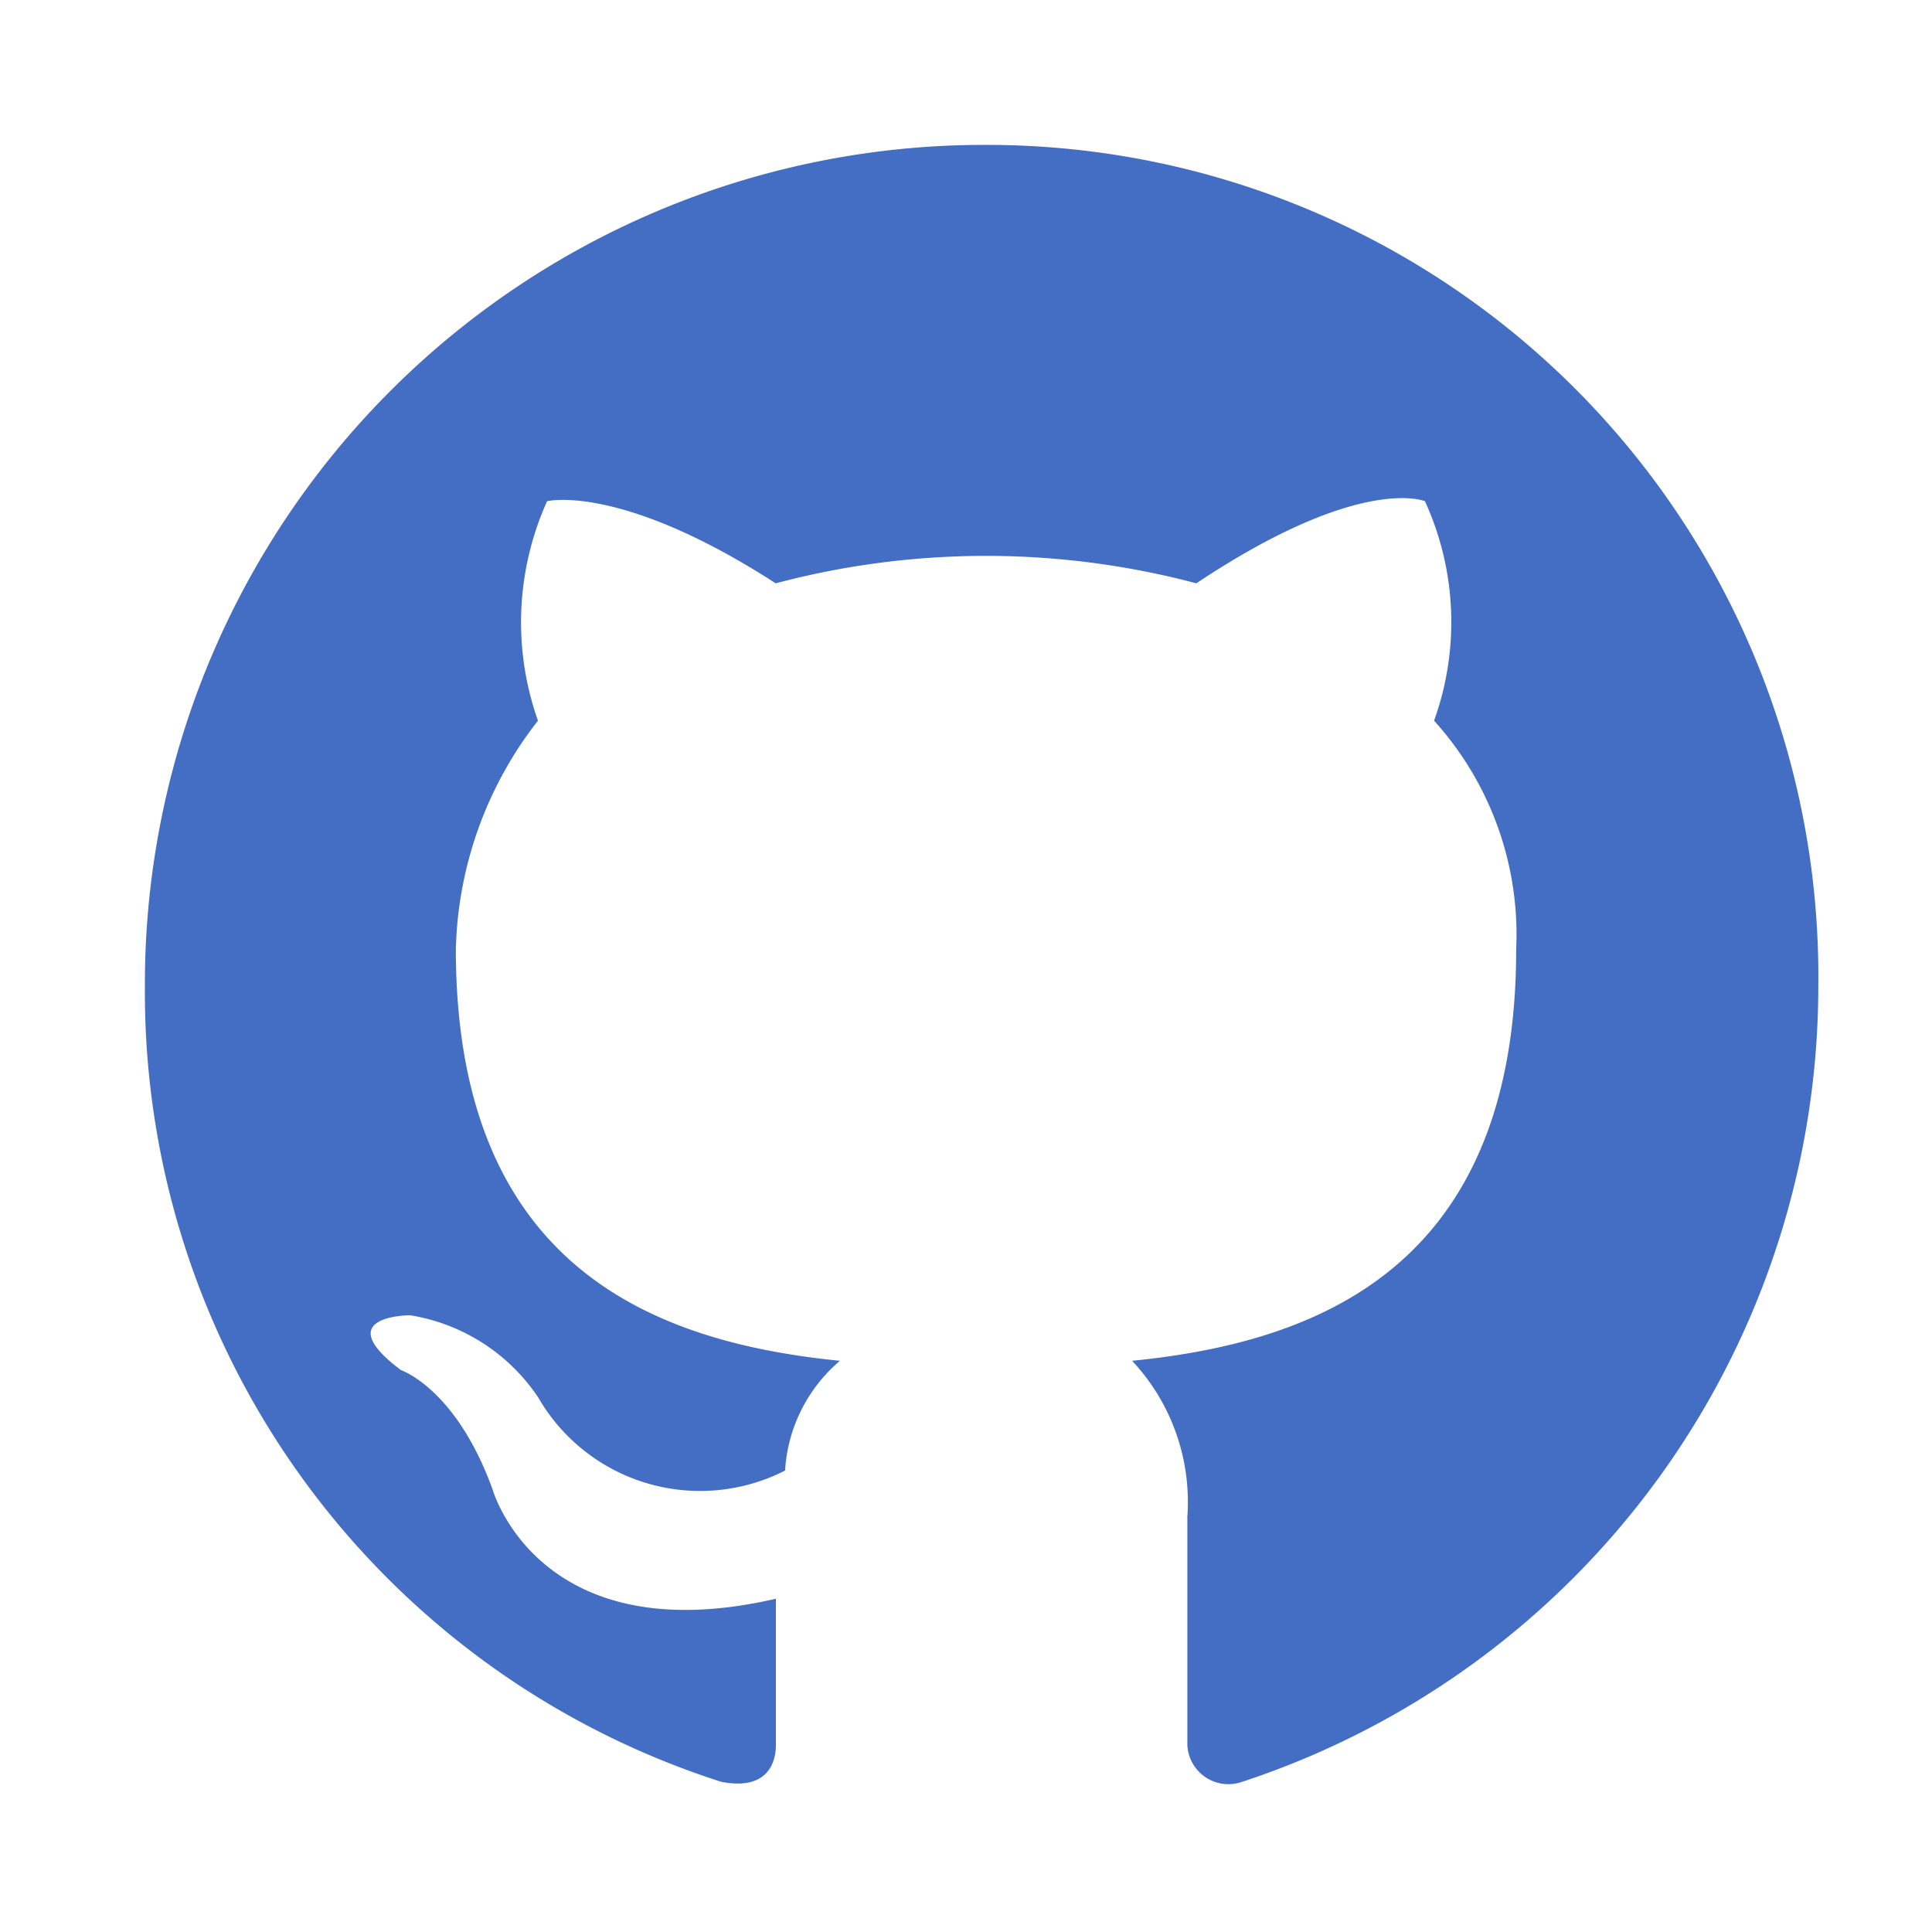 <svg xmlns="http://www.w3.org/2000/svg" width="40" height="40" viewBox="0 0 40 40">
  <g id="github" transform="translate(-420 -262)">
    <g id="Group_2259" data-name="Group 2259" transform="translate(420 262)">
      <rect id="Rectangle_1611" data-name="Rectangle 1611" width="40" height="40" fill="none"/>
    </g>
    <g id="Symbol_964" data-name="Symbol 964" transform="translate(-385 -421.6)">
      <path id="XMLID_1_" d="M138.818,1.6A17.372,17.372,0,0,0,121.4,19.018a17.166,17.166,0,0,0,11.928,16.471c.947.189,1.136-.379,1.136-.757V31.7c-4.922,1.136-5.869-2.272-5.869-2.272-.757-2.083-1.893-2.461-1.893-2.461-1.515-1.136.189-1.136.189-1.136a3.947,3.947,0,0,1,2.651,1.7,3.87,3.87,0,0,0,5.112,1.515,3.236,3.236,0,0,1,1.136-2.272c-3.786-.379-7.952-1.893-7.952-8.52a7.984,7.984,0,0,1,1.7-4.733,6.1,6.1,0,0,1,.189-4.544s1.515-.379,4.733,1.7a16.976,16.976,0,0,1,8.709,0c3.408-2.272,4.733-1.7,4.733-1.7a6.016,6.016,0,0,1,.189,4.544,6.6,6.6,0,0,1,1.7,4.733c0,6.626-4.165,8.141-7.952,8.52A4.274,4.274,0,0,1,142.983,30v4.733a.851.851,0,0,0,1.136.757,17.342,17.342,0,0,0,11.927-16.471A17.212,17.212,0,0,0,138.818,1.6Z" transform="translate(686.6 685)" fill="#436ec3" fill-rule="evenodd"/>
    </g>
  </g>
</svg>
